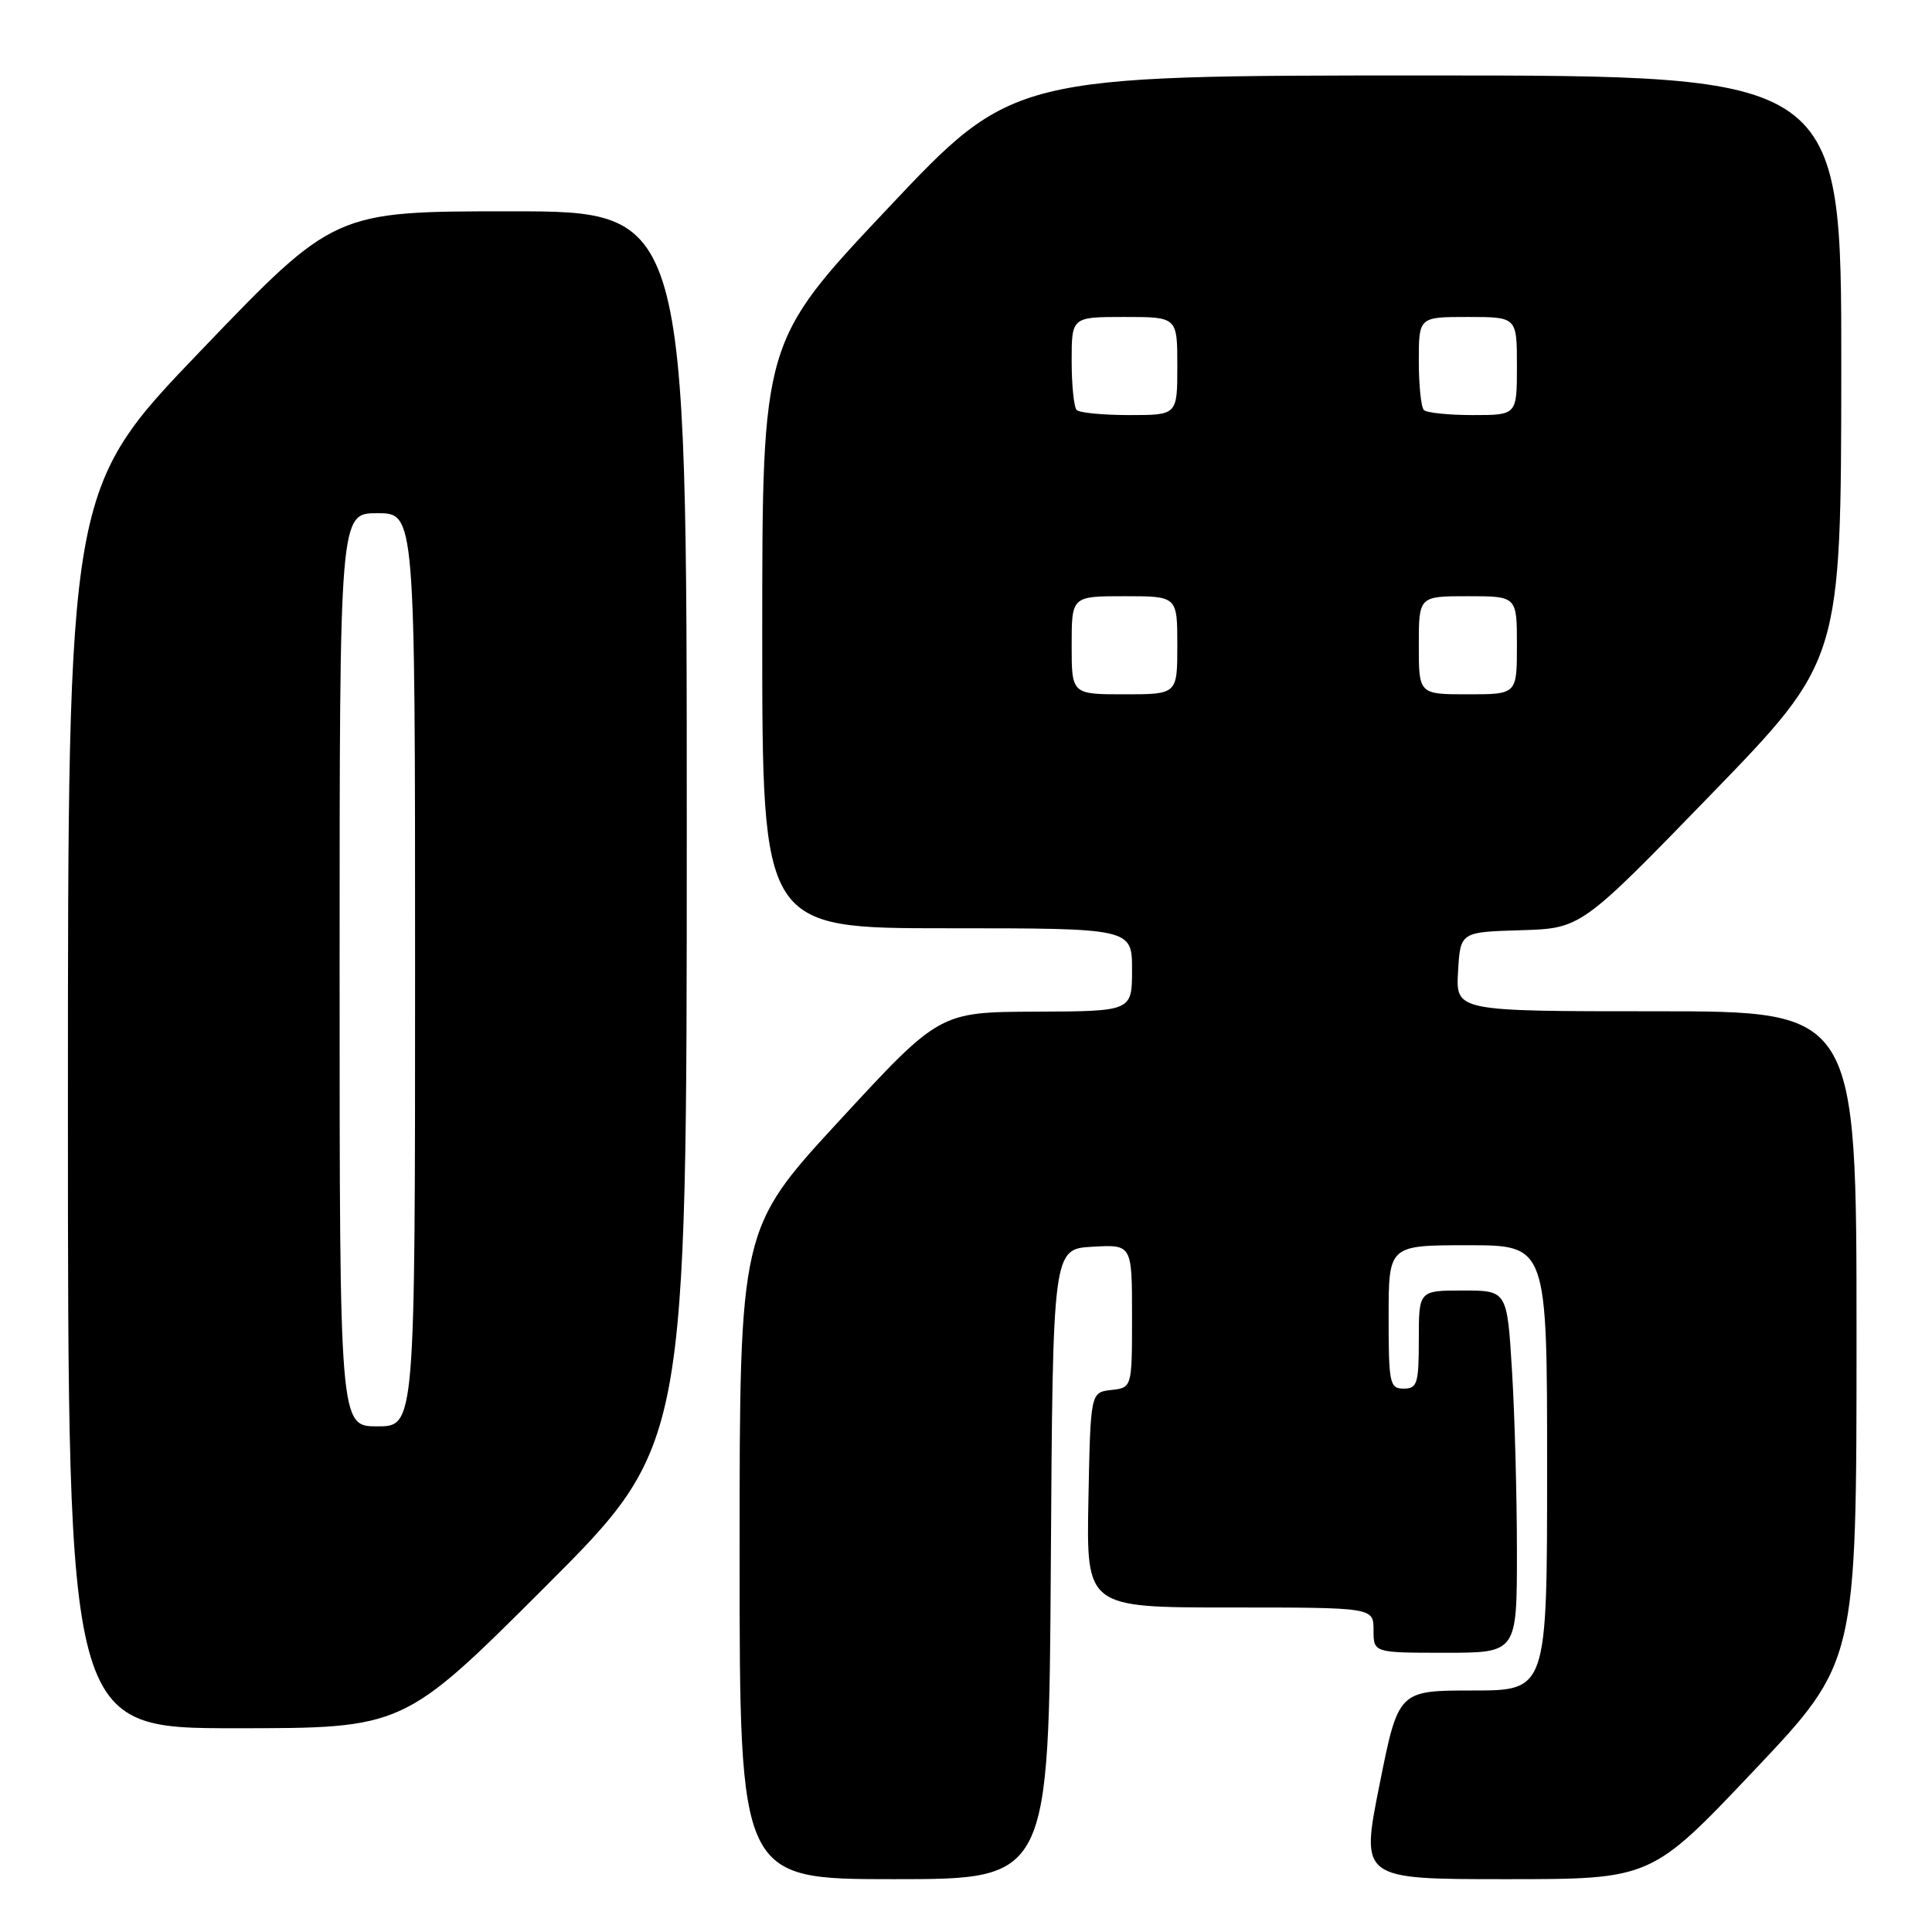 <?xml version="1.0" encoding="UTF-8" standalone="no"?>
<!DOCTYPE svg PUBLIC "-//W3C//DTD SVG 1.1//EN" "http://www.w3.org/Graphics/SVG/1.1/DTD/svg11.dtd" >
<svg xmlns="http://www.w3.org/2000/svg" xmlns:xlink="http://www.w3.org/1999/xlink" version="1.1" viewBox="0 0 256 256">
 <g >
 <path fill="currentColor"
d=" M 139.24 207.25 C 139.50 165.50 139.50 165.50 144.75 165.20 C 150.00 164.90 150.00 164.90 150.00 174.38 C 150.00 183.87 150.00 183.87 147.25 184.18 C 144.50 184.50 144.50 184.50 144.22 198.75 C 143.95 213.00 143.95 213.00 162.97 213.00 C 182.00 213.00 182.00 213.00 182.00 216.00 C 182.00 219.00 182.00 219.00 191.50 219.00 C 201.00 219.00 201.00 219.00 201.00 205.66 C 201.00 198.32 200.71 187.52 200.35 181.66 C 199.70 171.00 199.70 171.00 193.85 171.00 C 188.00 171.00 188.00 171.00 188.00 177.50 C 188.00 183.33 187.79 184.00 186.00 184.00 C 184.14 184.00 184.00 183.33 184.00 174.50 C 184.00 165.00 184.00 165.00 194.50 165.00 C 205.00 165.00 205.00 165.00 205.00 194.50 C 205.00 224.00 205.00 224.00 195.14 224.00 C 185.29 224.00 185.29 224.00 182.79 236.50 C 180.29 249.00 180.29 249.00 199.54 249.00 C 218.79 249.00 218.79 249.00 232.39 234.63 C 246.00 220.26 246.00 220.26 246.00 177.13 C 246.00 134.00 246.00 134.00 219.45 134.00 C 192.90 134.00 192.90 134.00 193.20 128.75 C 193.50 123.50 193.50 123.50 201.50 123.26 C 209.50 123.02 209.50 123.02 226.73 105.26 C 243.95 87.50 243.95 87.50 243.98 48.75 C 244.00 10.00 244.00 10.00 189.12 10.00 C 134.23 10.00 134.23 10.00 117.62 27.63 C 101.00 45.26 101.00 45.26 101.00 84.13 C 101.00 123.00 101.00 123.00 125.50 123.00 C 150.00 123.00 150.00 123.00 150.00 128.50 C 150.00 134.00 150.00 134.00 137.25 134.05 C 124.50 134.10 124.50 134.10 111.25 148.46 C 98.00 162.82 98.00 162.82 98.00 205.91 C 98.00 249.00 98.00 249.00 118.49 249.00 C 138.98 249.00 138.98 249.00 139.24 207.25 Z  M 72.24 210.26 C 91.00 191.52 91.00 191.52 91.00 109.76 C 91.00 28.00 91.00 28.00 67.66 28.00 C 44.32 28.00 44.32 28.00 26.66 46.41 C 9.00 64.81 9.00 64.81 9.00 146.91 C 9.00 229.00 9.00 229.00 31.24 229.00 C 53.48 229.00 53.48 229.00 72.24 210.26 Z  M 142.00 85.50 C 142.00 79.00 142.00 79.00 149.00 79.00 C 156.00 79.00 156.00 79.00 156.00 85.50 C 156.00 92.00 156.00 92.00 149.00 92.00 C 142.00 92.00 142.00 92.00 142.00 85.50 Z  M 188.00 85.50 C 188.00 79.00 188.00 79.00 194.50 79.00 C 201.00 79.00 201.00 79.00 201.00 85.50 C 201.00 92.00 201.00 92.00 194.50 92.00 C 188.00 92.00 188.00 92.00 188.00 85.50 Z  M 142.67 54.33 C 142.30 53.97 142.00 51.04 142.00 47.83 C 142.00 42.00 142.00 42.00 149.00 42.00 C 156.00 42.00 156.00 42.00 156.00 48.50 C 156.00 55.00 156.00 55.00 149.67 55.00 C 146.18 55.00 143.03 54.70 142.67 54.33 Z  M 188.67 54.33 C 188.30 53.97 188.00 51.04 188.00 47.83 C 188.00 42.00 188.00 42.00 194.50 42.00 C 201.00 42.00 201.00 42.00 201.00 48.50 C 201.00 55.00 201.00 55.00 195.17 55.00 C 191.96 55.00 189.03 54.70 188.67 54.33 Z  M 45.00 128.50 C 45.00 68.00 45.00 68.00 50.00 68.00 C 55.00 68.00 55.00 68.00 55.00 128.50 C 55.00 189.00 55.00 189.00 50.00 189.00 C 45.00 189.00 45.00 189.00 45.00 128.50 Z "/>
</g>
</svg>